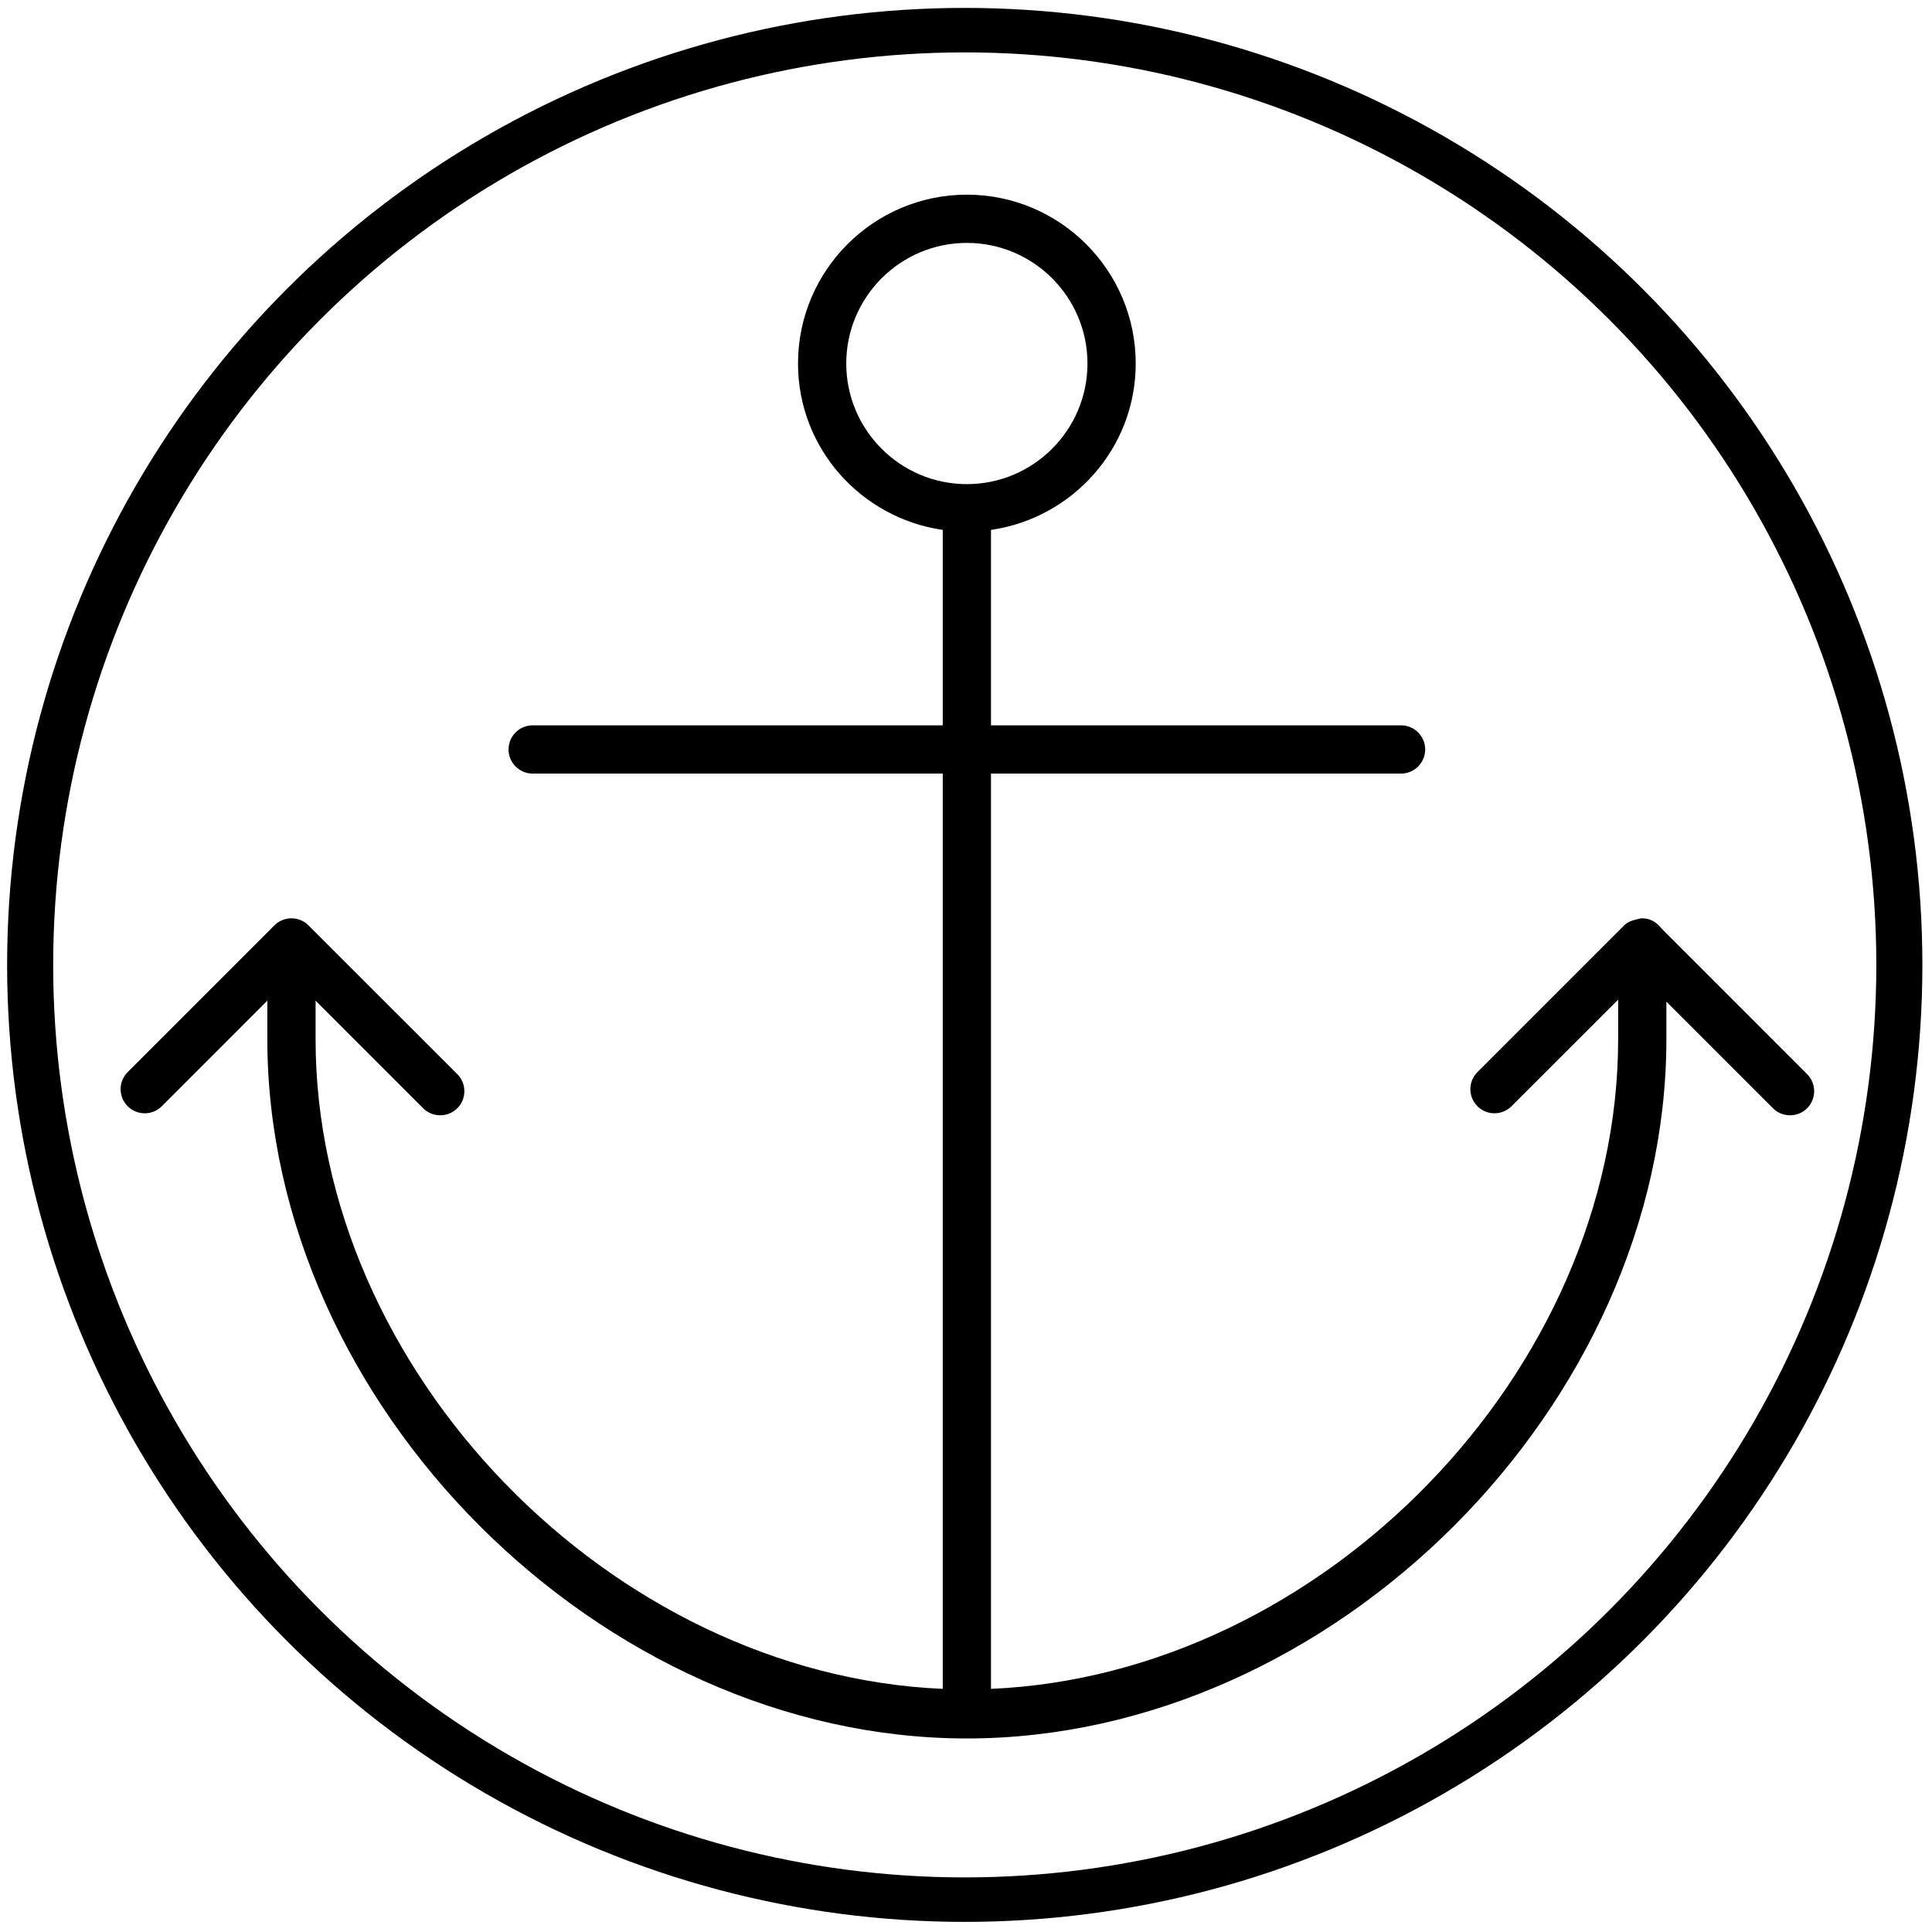 <?xml version="1.0" standalone="no"?>
<!DOCTYPE svg PUBLIC "-//W3C//DTD SVG 1.1//EN" "http://www.w3.org/Graphics/SVG/1.1/DTD/svg11.dtd">
<svg width="100%" height="100%" viewBox="0 0 356 356" version="1.1" xmlns="http://www.w3.org/2000/svg" xmlns:xlink="http://www.w3.org/1999/xlink" xml:space="preserve" style="fill-rule:evenodd;clip-rule:evenodd;stroke-linecap:round;stroke-linejoin:round;stroke-miterlimit:1.414;">
    <g transform="matrix(5.556,0,0,5.556,-0,-0)">
        <g transform="matrix(1.107,9.35075e-18,9.35075e-18,1.069,-2.321,-1.138)">
            <ellipse cx="31" cy="31" rx="28" ry="29" style="fill:none;stroke-width:1.38px;stroke:black;"/>
        </g>
        <g transform="matrix(0.05,-2.49749e-33,-2.4761e-33,0.05,4.066,6.456)">
            <path d="M25.984,604.672L96,534.624L96,560C96,802.848 317.152,1024 560,1024C802.848,1024 1024,802.848 1024,560L1024,535.296L1094.69,605.984C1097.82,609.12 1101.92,610.656 1106.02,610.656C1110.11,610.656 1114.21,609.088 1117.34,605.984C1123.58,599.744 1123.58,589.6 1117.34,583.36L1020.77,486.784C1017.82,482.784 1013.34,480 1008,480C1006.56,480 1005.31,480.448 1003.97,480.8C1001.02,481.408 998.176,482.528 996,484.672L898.656,582.016C892.416,588.256 892.416,598.4 898.656,604.64C904.896,610.88 915.04,610.88 921.28,604.64L992,533.952L992,560C992,780.736 795.68,981.664 576,991.104L576,384L848,384C856.832,384 864,376.832 864,368C864,359.168 856.832,352 848,352L576,352L576,222.368C630.144,214.528 672,168.256 672,112C672,50.24 621.76,0 560,0C498.24,0 448,50.24 448,112C448,168.256 489.856,214.528 544,222.368L544,352L272,352C263.168,352 256,359.168 256,368C256,376.832 263.168,384 272,384L544,384L544,991.104C324.32,981.664 128,780.736 128,560L128,534.624L199.36,605.984C202.496,609.12 206.592,610.656 210.688,610.656C214.784,610.656 218.88,609.088 222.016,605.984C228.256,599.744 228.256,589.6 222.016,583.36L123.36,484.736C120.448,481.792 116.416,480 112,480C107.584,480 103.552,481.792 100.672,484.704L3.36,582.016C-2.88,588.256 -2.88,598.4 3.36,604.64C9.6,610.88 19.744,610.912 25.984,604.672L25.984,604.672ZM560,32C604.096,32 640,67.872 640,112C640,156.128 604.096,192 560,192C515.904,192 480,156.128 480,112C480,67.872 515.904,32 560,32Z" style="fill:black;fill-rule:nonzero;"/>
        </g>
    </g>
</svg>
